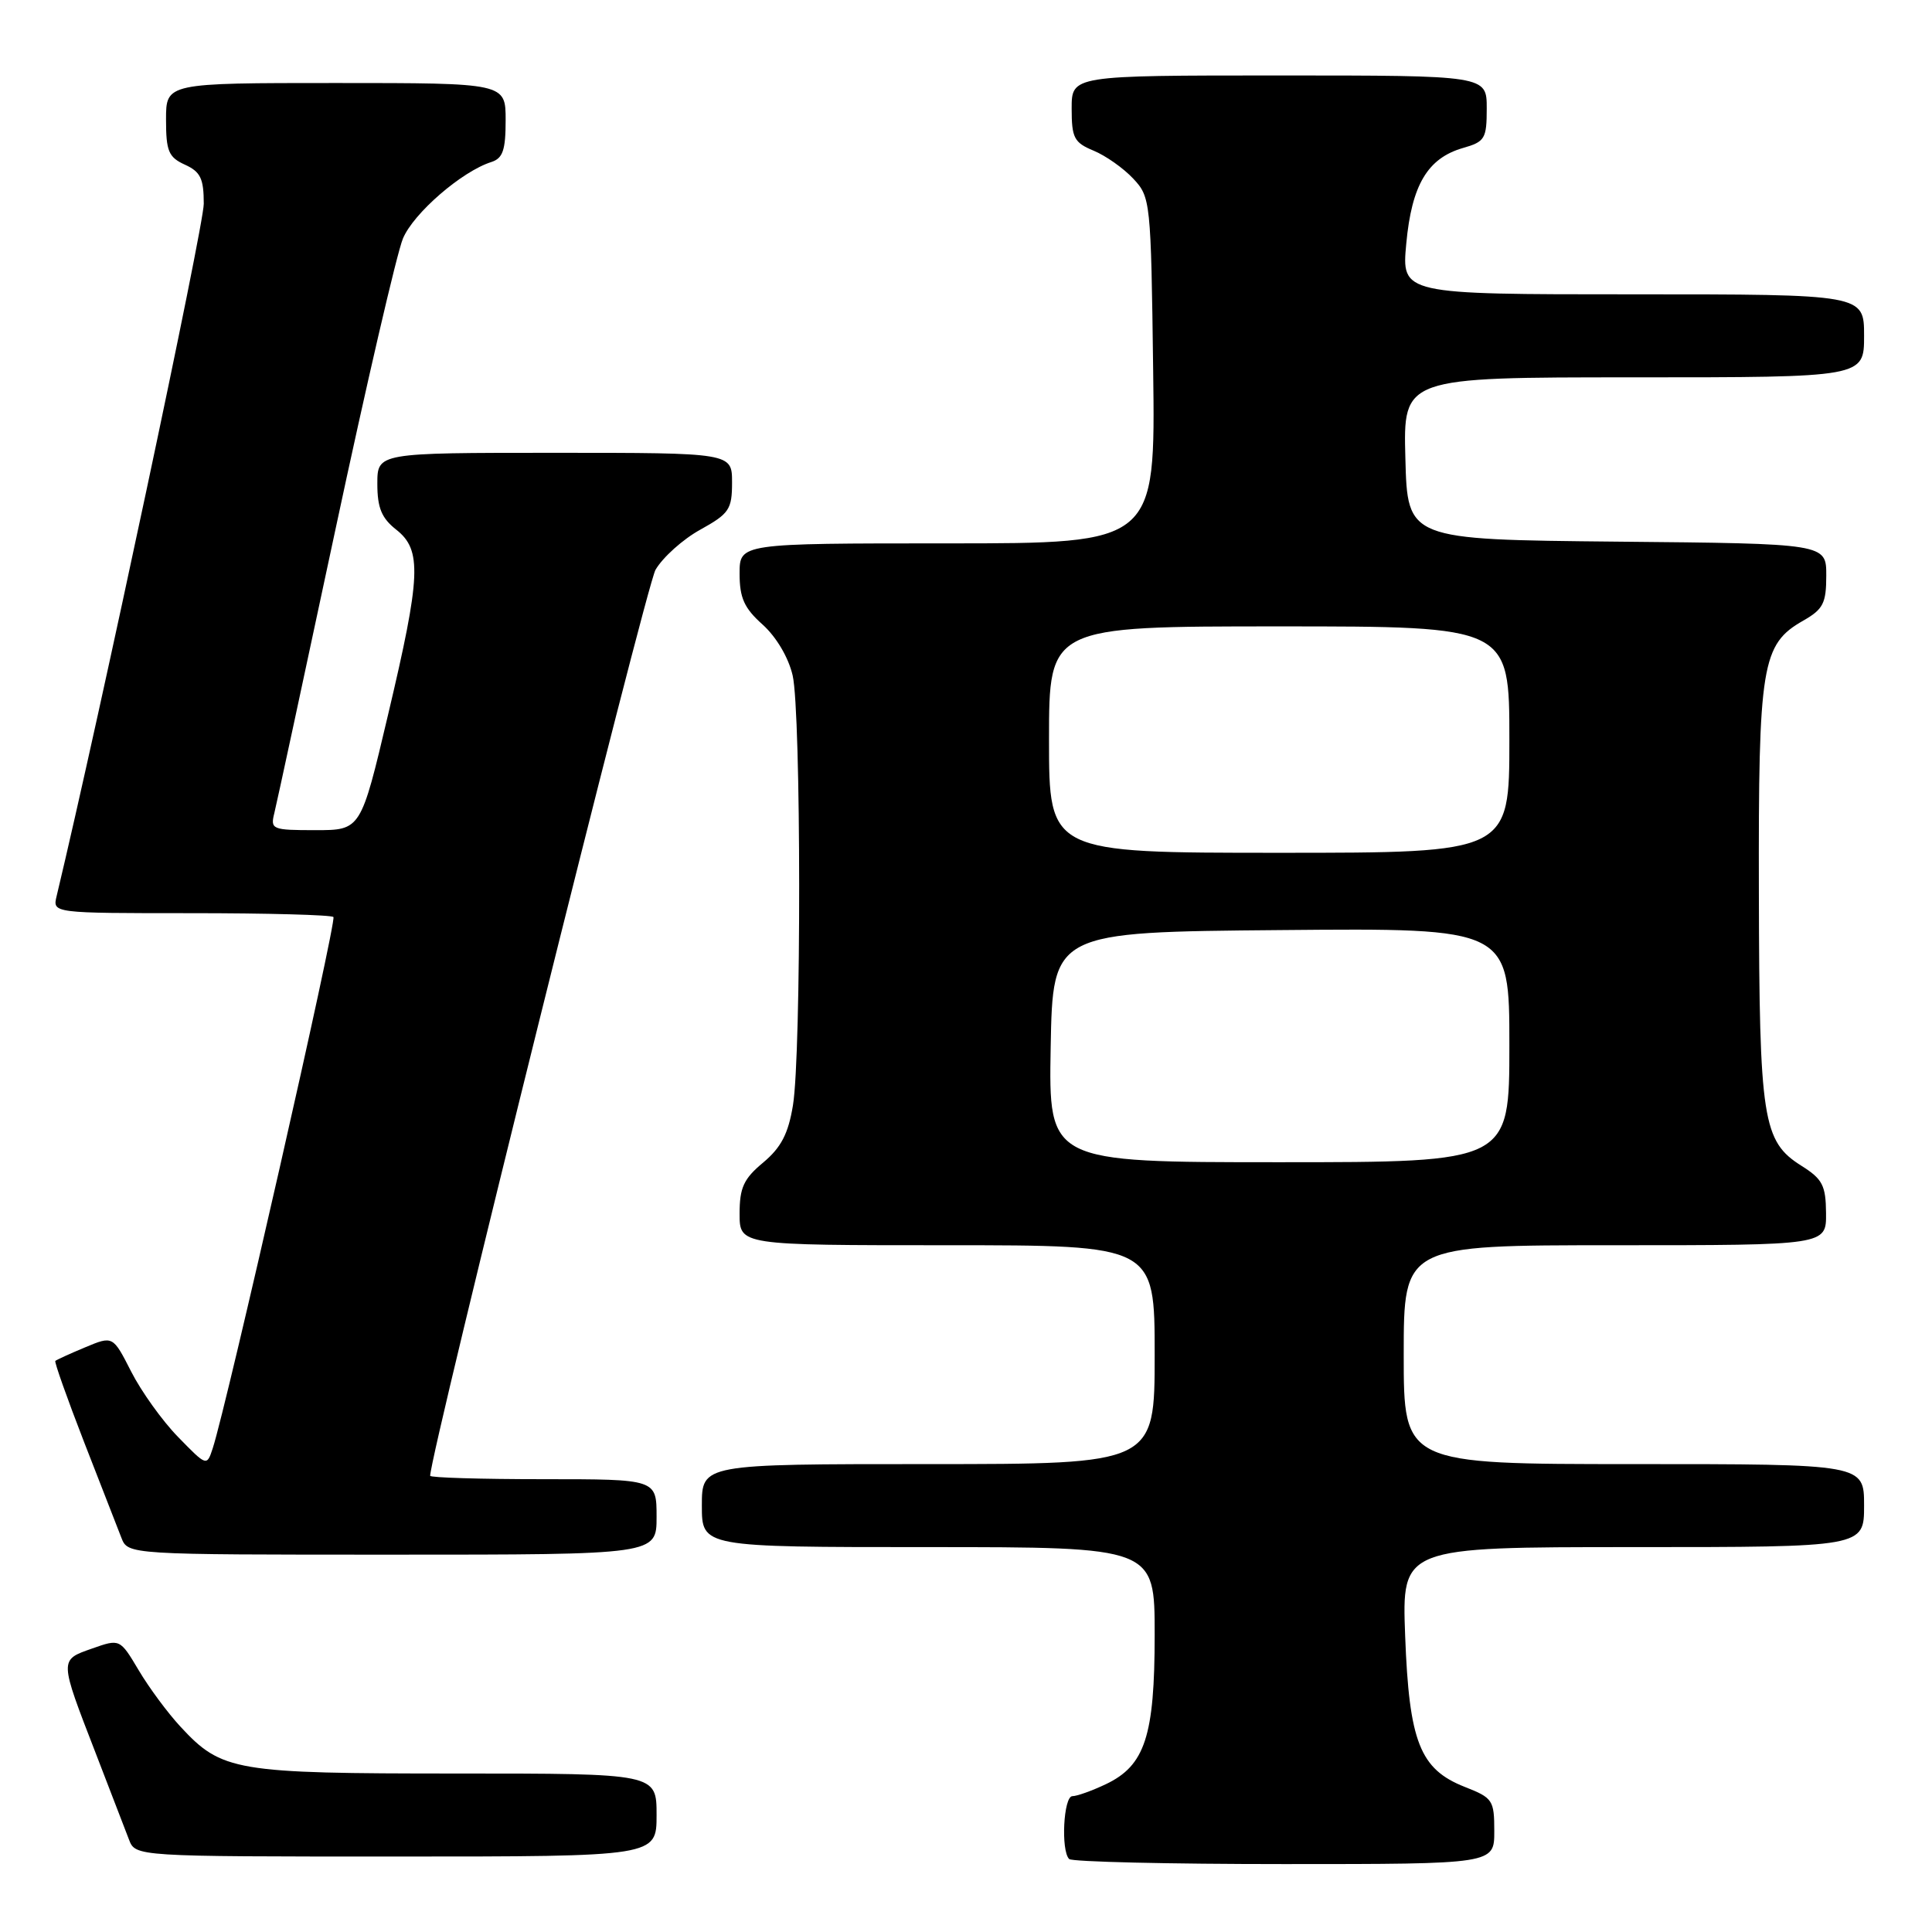 <?xml version="1.0" encoding="UTF-8" standalone="no"?>
<!DOCTYPE svg PUBLIC "-//W3C//DTD SVG 1.1//EN" "http://www.w3.org/Graphics/SVG/1.1/DTD/svg11.dtd" >
<svg xmlns="http://www.w3.org/2000/svg" xmlns:xlink="http://www.w3.org/1999/xlink" version="1.1" viewBox="0 0 256 256">
 <g >
 <path fill="currentColor"
d=" M 198.00 242.65 C 198.00 238.52 197.80 238.23 194.08 236.77 C 188.15 234.43 186.72 230.82 186.19 216.75 C 185.75 205.00 185.75 205.00 216.38 205.00 C 247.00 205.00 247.00 205.00 247.00 199.50 C 247.00 194.00 247.00 194.00 216.50 194.00 C 186.00 194.00 186.00 194.00 186.00 179.50 C 186.00 165.00 186.00 165.00 214.00 165.00 C 242.00 165.00 242.00 165.00 241.96 160.75 C 241.93 157.07 241.49 156.23 238.71 154.48 C 233.56 151.24 233.12 148.43 233.06 118.22 C 232.99 88.03 233.43 85.37 238.95 82.23 C 241.58 80.73 241.99 79.93 241.99 76.27 C 242.00 72.03 242.00 72.03 214.25 71.77 C 186.50 71.50 186.50 71.50 186.22 60.75 C 185.93 50.00 185.93 50.00 216.47 50.00 C 247.00 50.00 247.00 50.00 247.00 44.50 C 247.00 39.00 247.00 39.00 216.36 39.00 C 185.71 39.00 185.71 39.00 186.34 32.26 C 187.06 24.50 189.17 20.96 193.85 19.61 C 196.76 18.78 197.00 18.38 197.00 14.36 C 197.00 10.00 197.00 10.00 169.50 10.00 C 142.00 10.00 142.00 10.00 142.00 14.38 C 142.00 18.27 142.32 18.89 144.90 19.96 C 146.50 20.62 148.86 22.28 150.15 23.66 C 152.45 26.11 152.51 26.60 152.80 49.08 C 153.10 72.00 153.10 72.00 125.55 72.00 C 98.00 72.00 98.00 72.00 98.00 76.01 C 98.00 79.23 98.61 80.58 101.05 82.76 C 102.87 84.40 104.48 87.12 105.03 89.50 C 106.16 94.41 106.19 139.61 105.07 146.46 C 104.45 150.24 103.50 152.05 101.13 154.04 C 98.54 156.19 98.00 157.37 98.00 160.82 C 98.00 165.00 98.00 165.00 125.50 165.00 C 153.00 165.00 153.00 165.00 153.00 179.50 C 153.00 194.00 153.00 194.00 123.00 194.00 C 93.00 194.00 93.00 194.00 93.00 199.50 C 93.00 205.00 93.00 205.00 123.00 205.00 C 153.00 205.00 153.00 205.00 153.00 216.60 C 153.00 230.05 151.72 233.95 146.52 236.42 C 144.69 237.29 142.70 238.00 142.10 238.00 C 140.92 238.00 140.55 245.22 141.67 246.33 C 142.03 246.70 154.86 247.00 170.17 247.00 C 198.00 247.00 198.00 247.00 198.00 242.65 Z  M 87.00 240.50 C 87.00 235.00 87.00 235.00 60.47 235.00 C 31.13 235.00 29.39 234.71 23.91 228.79 C 22.23 226.98 19.74 223.62 18.38 221.32 C 15.89 217.14 15.89 217.14 12.20 218.44 C 7.84 219.97 7.84 219.80 12.67 232.28 C 14.63 237.35 16.62 242.51 17.09 243.75 C 17.95 246.00 17.95 246.00 52.48 246.00 C 87.00 246.00 87.00 246.00 87.00 240.50 Z  M 87.00 201.00 C 87.00 196.00 87.00 196.00 72.00 196.00 C 63.75 196.00 57.00 195.80 57.00 195.55 C 57.00 192.63 85.59 77.70 86.86 75.50 C 87.82 73.85 90.49 71.45 92.80 70.18 C 96.62 68.06 97.00 67.50 97.00 63.93 C 97.00 60.00 97.00 60.00 73.50 60.00 C 50.00 60.00 50.00 60.00 50.00 64.11 C 50.00 67.29 50.56 68.65 52.50 70.18 C 55.93 72.88 55.78 76.30 51.41 94.75 C 47.81 110.00 47.81 110.00 41.79 110.00 C 36.05 110.00 35.81 109.90 36.35 107.74 C 36.66 106.50 40.29 89.65 44.42 70.29 C 48.55 50.94 52.59 33.53 53.39 31.61 C 54.79 28.25 61.19 22.71 65.10 21.47 C 66.63 20.98 67.00 19.90 67.00 15.93 C 67.00 11.00 67.00 11.00 44.50 11.00 C 22.00 11.00 22.00 11.00 22.00 15.84 C 22.00 20.03 22.33 20.83 24.50 21.82 C 26.57 22.76 27.00 23.66 27.00 27.00 C 27.00 29.99 13.19 94.95 7.50 118.75 C 6.96 121.00 6.96 121.00 25.31 121.00 C 35.41 121.00 43.90 121.23 44.18 121.51 C 44.65 121.98 30.05 186.22 28.19 191.90 C 27.40 194.31 27.40 194.31 23.59 190.40 C 21.50 188.26 18.71 184.36 17.38 181.74 C 14.96 176.99 14.96 176.99 11.28 178.53 C 9.26 179.37 7.48 180.19 7.33 180.33 C 7.19 180.48 8.90 185.30 11.13 191.05 C 13.37 196.80 15.60 202.51 16.08 203.75 C 16.95 206.00 16.95 206.00 51.98 206.00 C 87.00 206.00 87.00 206.00 87.00 201.00 Z  M 139.22 138.75 C 139.50 123.50 139.50 123.50 169.75 123.24 C 200.00 122.97 200.00 122.97 200.00 138.49 C 200.00 154.00 200.00 154.00 169.47 154.00 C 138.95 154.00 138.95 154.00 139.22 138.75 Z  M 139.00 98.00 C 139.00 83.00 139.00 83.00 169.50 83.00 C 200.00 83.00 200.00 83.00 200.00 98.00 C 200.00 113.00 200.00 113.00 169.50 113.00 C 139.00 113.00 139.00 113.00 139.00 98.00 Z "/>
</g>
</svg>